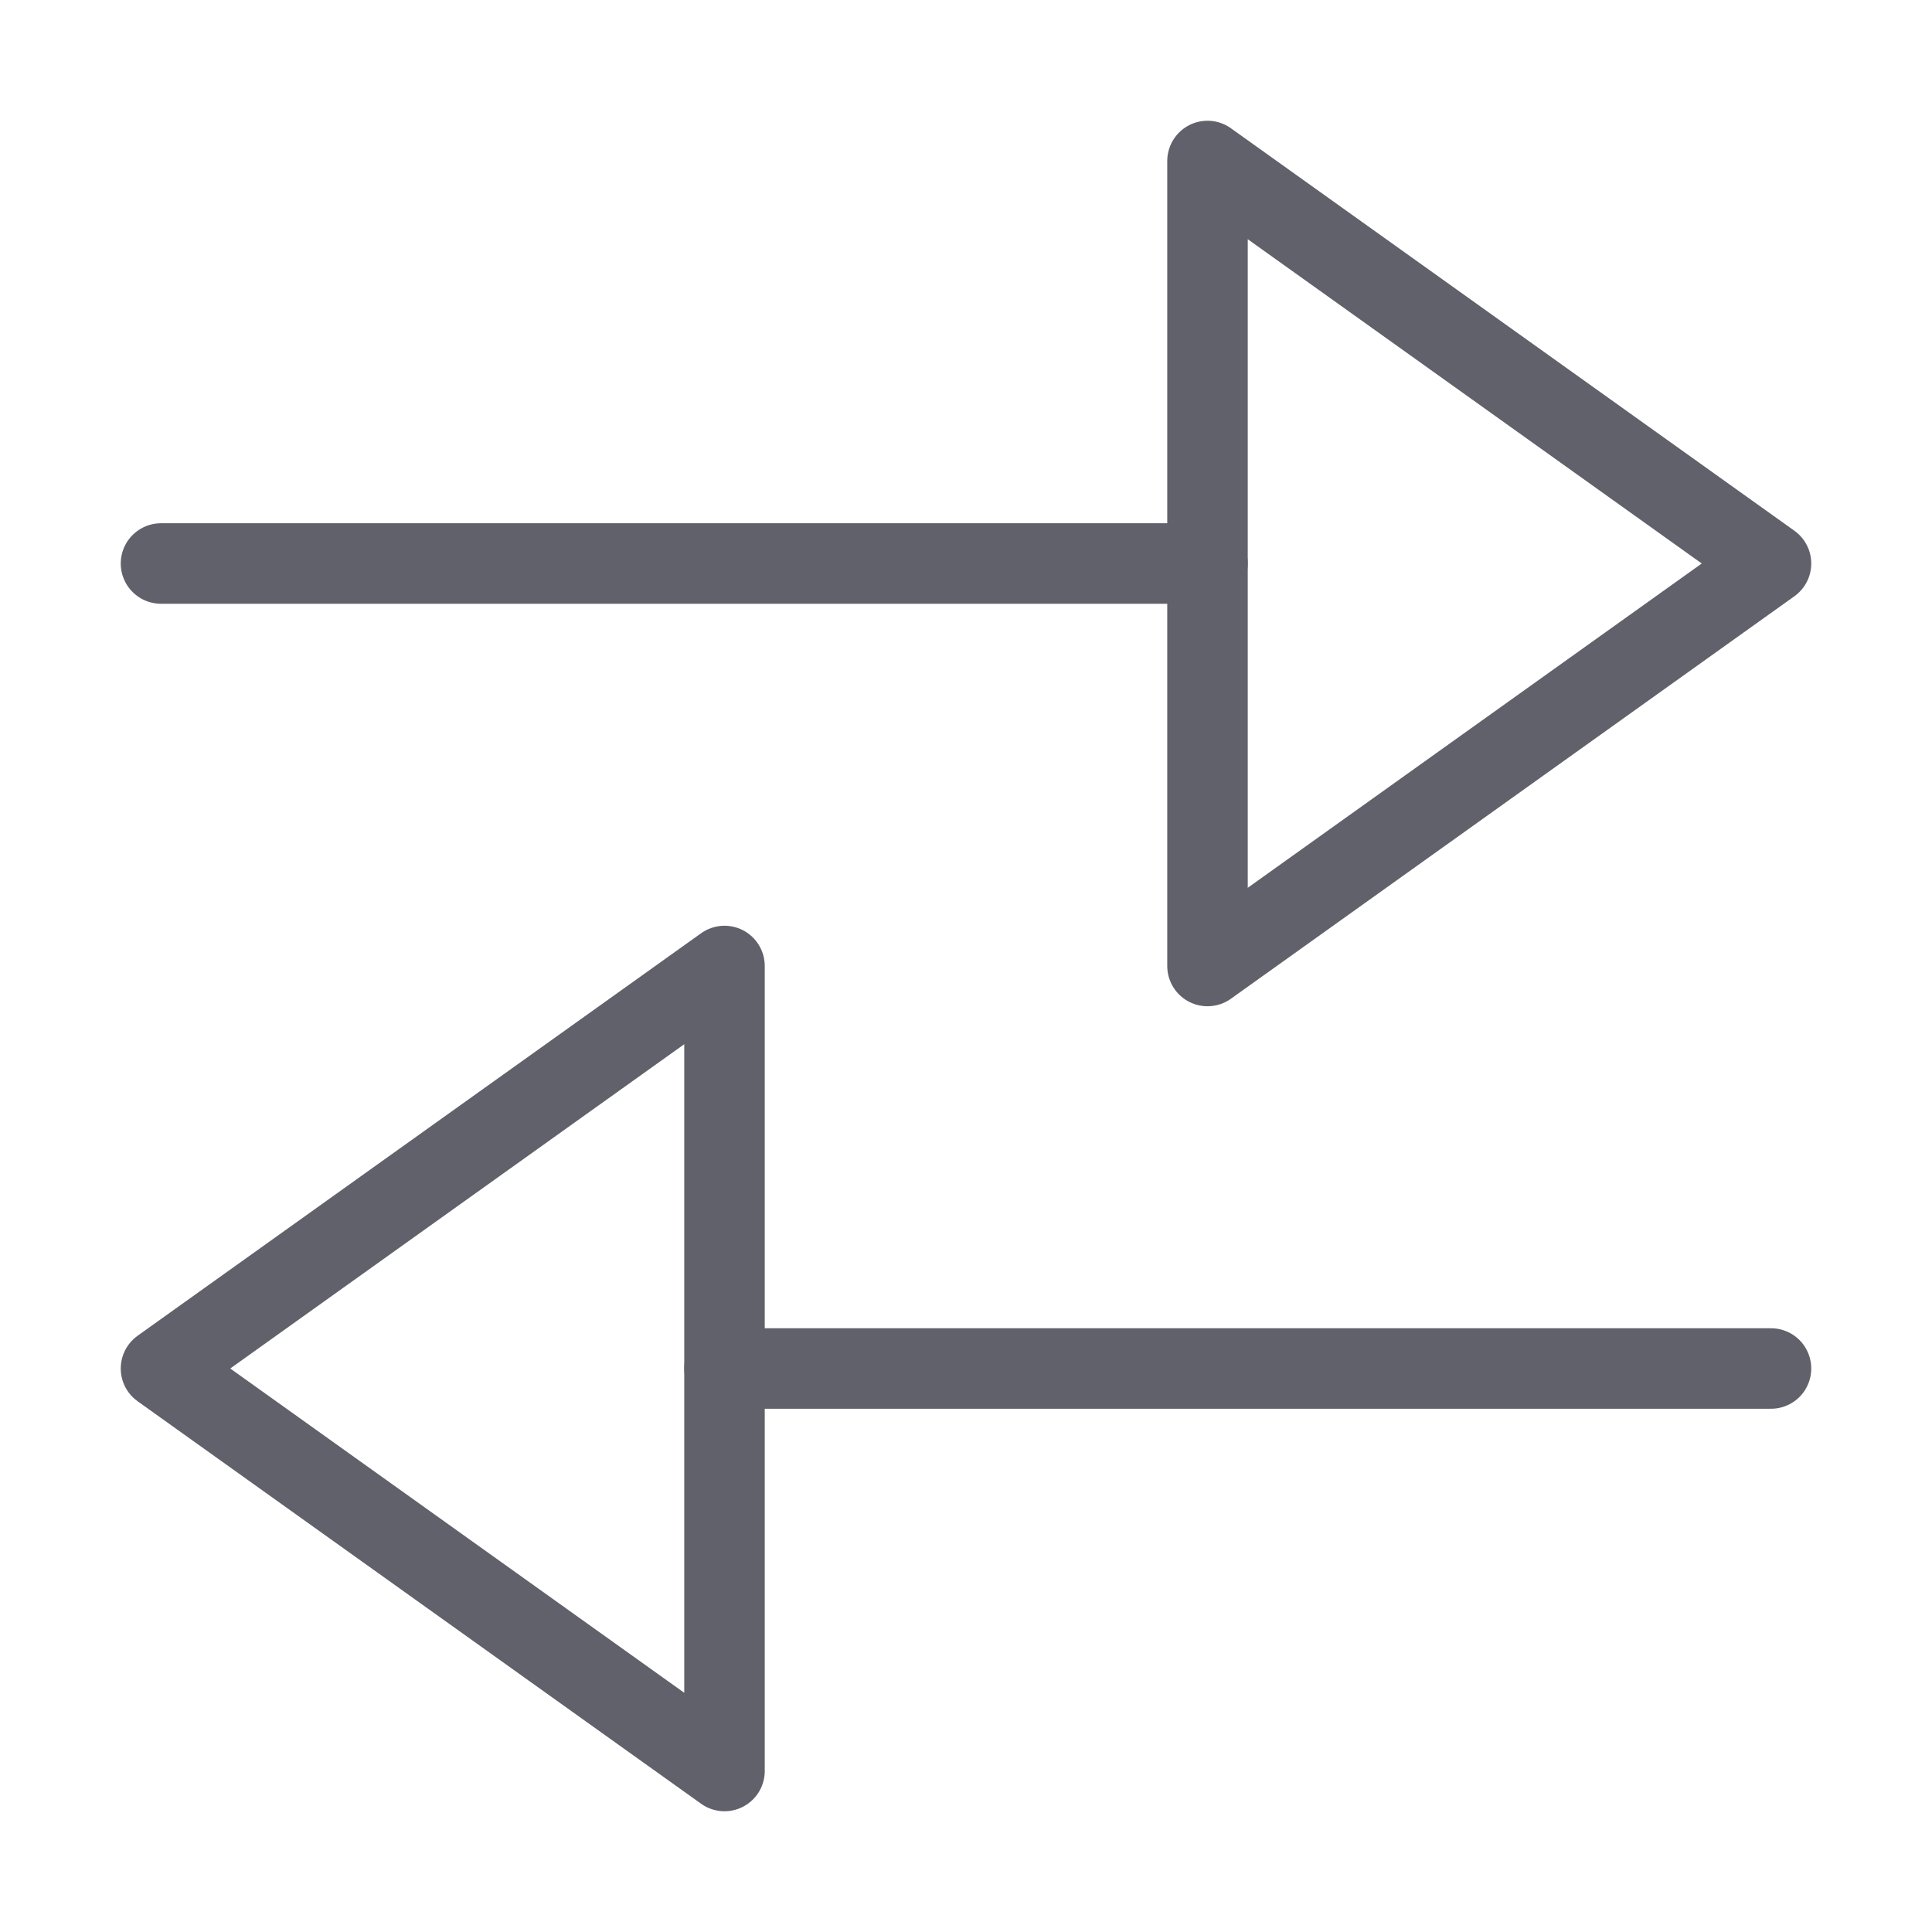 <svg xmlns="http://www.w3.org/2000/svg" height="24" width="24" viewBox="0 0 48 48"><g stroke-linecap="round" fill="#61616b" stroke-linejoin="round" class="nc-icon-wrapper"><line fill="none" stroke="#61616b" stroke-width="2" x1="4" y1="14" x2="30" y2="14"></line> <line data-color="color-2" fill="none" stroke="#61616b" stroke-width="2" x1="44" y1="34" x2="18" y2="34"></line> <polygon fill="none" stroke="#61616b" stroke-width="2" points="30,24 30,4 44,14 "></polygon> <polygon data-color="color-2" fill="none" stroke="#61616b" stroke-width="2" points=" 18,24 18,44 4,34 "></polygon></g></svg>